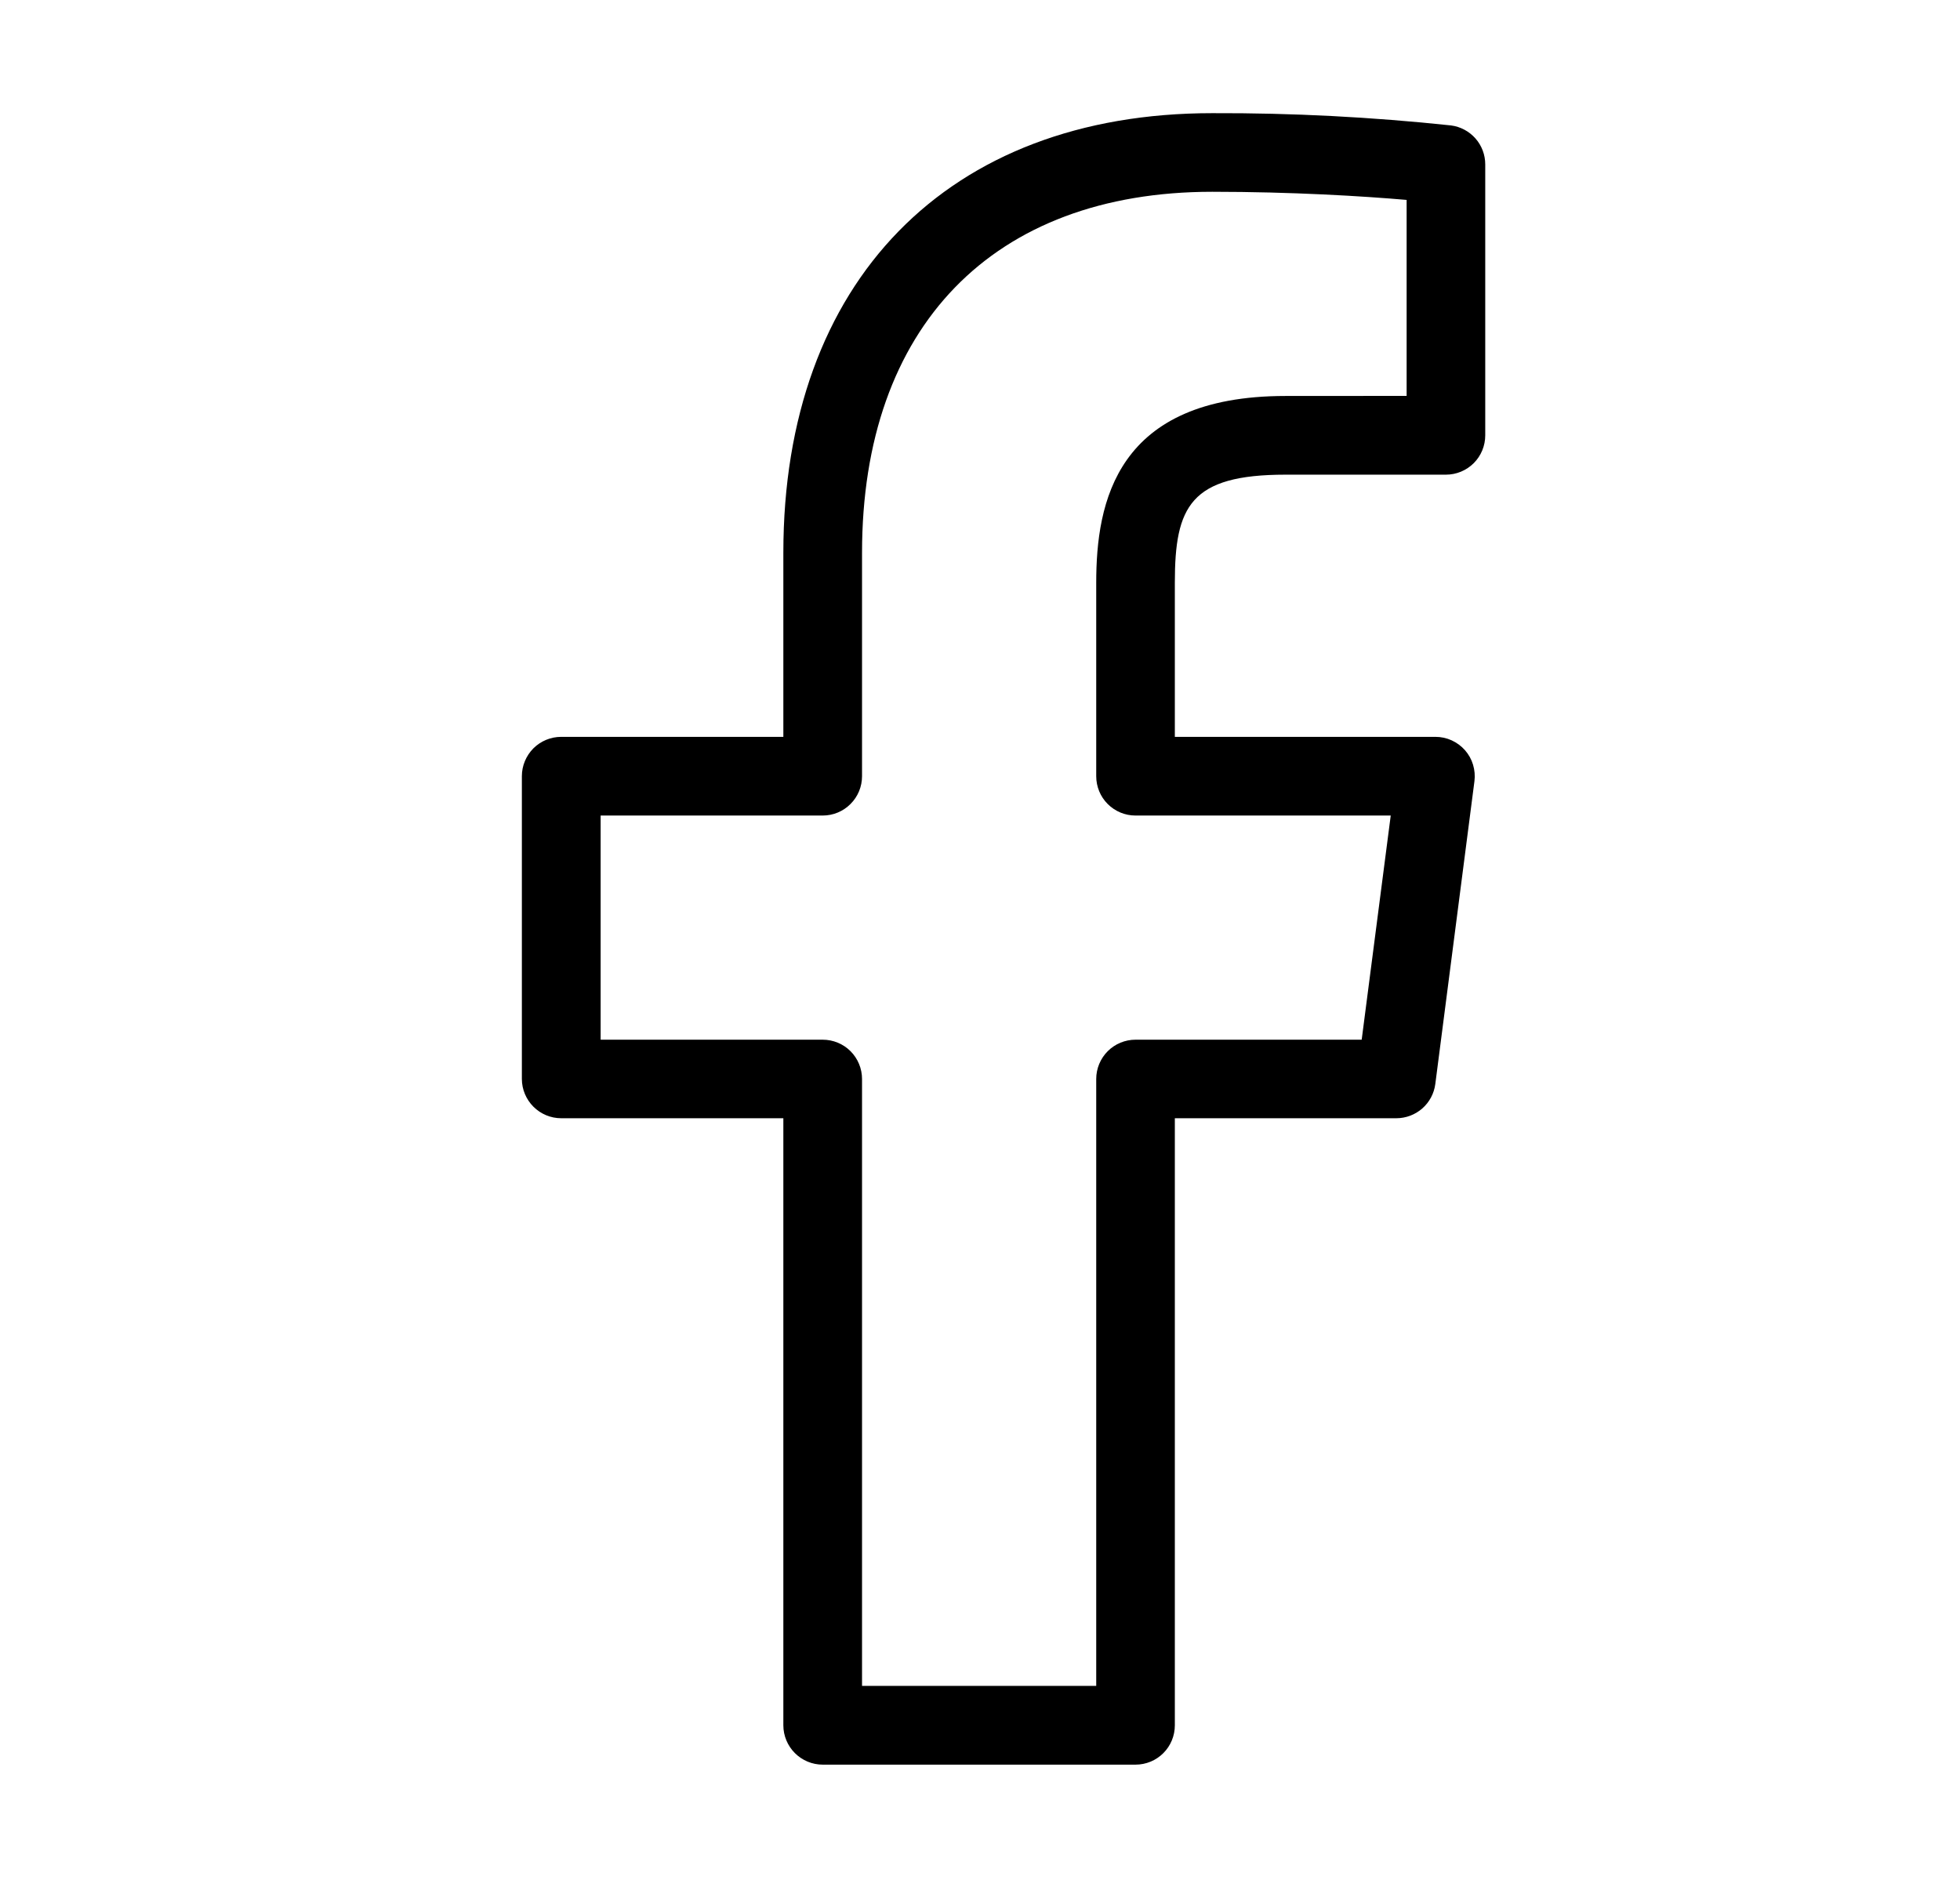 <svg width="27" height="26" viewBox="0 0 27 26" fill="none" xmlns="http://www.w3.org/2000/svg">
<path d="M19.989 1.728C18.896 1.612 17.798 1.555 16.699 1.559C13.056 1.559 10.791 3.879 10.791 7.615V10.151H7.731C7.587 10.151 7.45 10.208 7.348 10.309C7.247 10.411 7.189 10.549 7.189 10.692V14.863C7.189 15.007 7.247 15.145 7.348 15.246C7.45 15.348 7.587 15.405 7.731 15.405H10.791V23.768C10.791 23.912 10.849 24.05 10.95 24.151C11.052 24.253 11.19 24.31 11.333 24.31H15.643C15.786 24.31 15.924 24.253 16.026 24.151C16.127 24.05 16.184 23.912 16.184 23.768V15.405H19.235C19.366 15.405 19.494 15.357 19.593 15.27C19.691 15.184 19.755 15.064 19.772 14.934L20.311 10.763C20.321 10.686 20.314 10.609 20.292 10.535C20.27 10.461 20.232 10.393 20.181 10.335C20.13 10.277 20.067 10.231 19.997 10.199C19.927 10.167 19.851 10.151 19.773 10.151H16.184V8.028C16.184 6.978 16.396 6.539 17.71 6.539H19.919C20.062 6.539 20.2 6.482 20.302 6.38C20.403 6.279 20.46 6.141 20.46 5.997V2.265C20.46 2.134 20.413 2.007 20.326 1.908C20.239 1.809 20.119 1.745 19.989 1.728ZM19.377 5.454L17.709 5.455C15.372 5.455 15.101 6.924 15.101 8.028V10.693C15.101 10.837 15.158 10.975 15.259 11.076C15.361 11.178 15.498 11.235 15.642 11.235H19.158L18.758 14.323H15.643C15.499 14.323 15.361 14.38 15.26 14.481C15.158 14.583 15.101 14.721 15.101 14.864V23.225H11.875V14.864C11.875 14.721 11.818 14.583 11.716 14.481C11.615 14.38 11.477 14.323 11.333 14.323H8.274V11.235H11.333C11.477 11.235 11.615 11.178 11.716 11.076C11.818 10.975 11.875 10.837 11.875 10.693V7.615C11.875 4.501 13.679 2.642 16.699 2.642C17.792 2.642 18.779 2.702 19.377 2.754V5.454Z" fill="black"/>
</svg>
